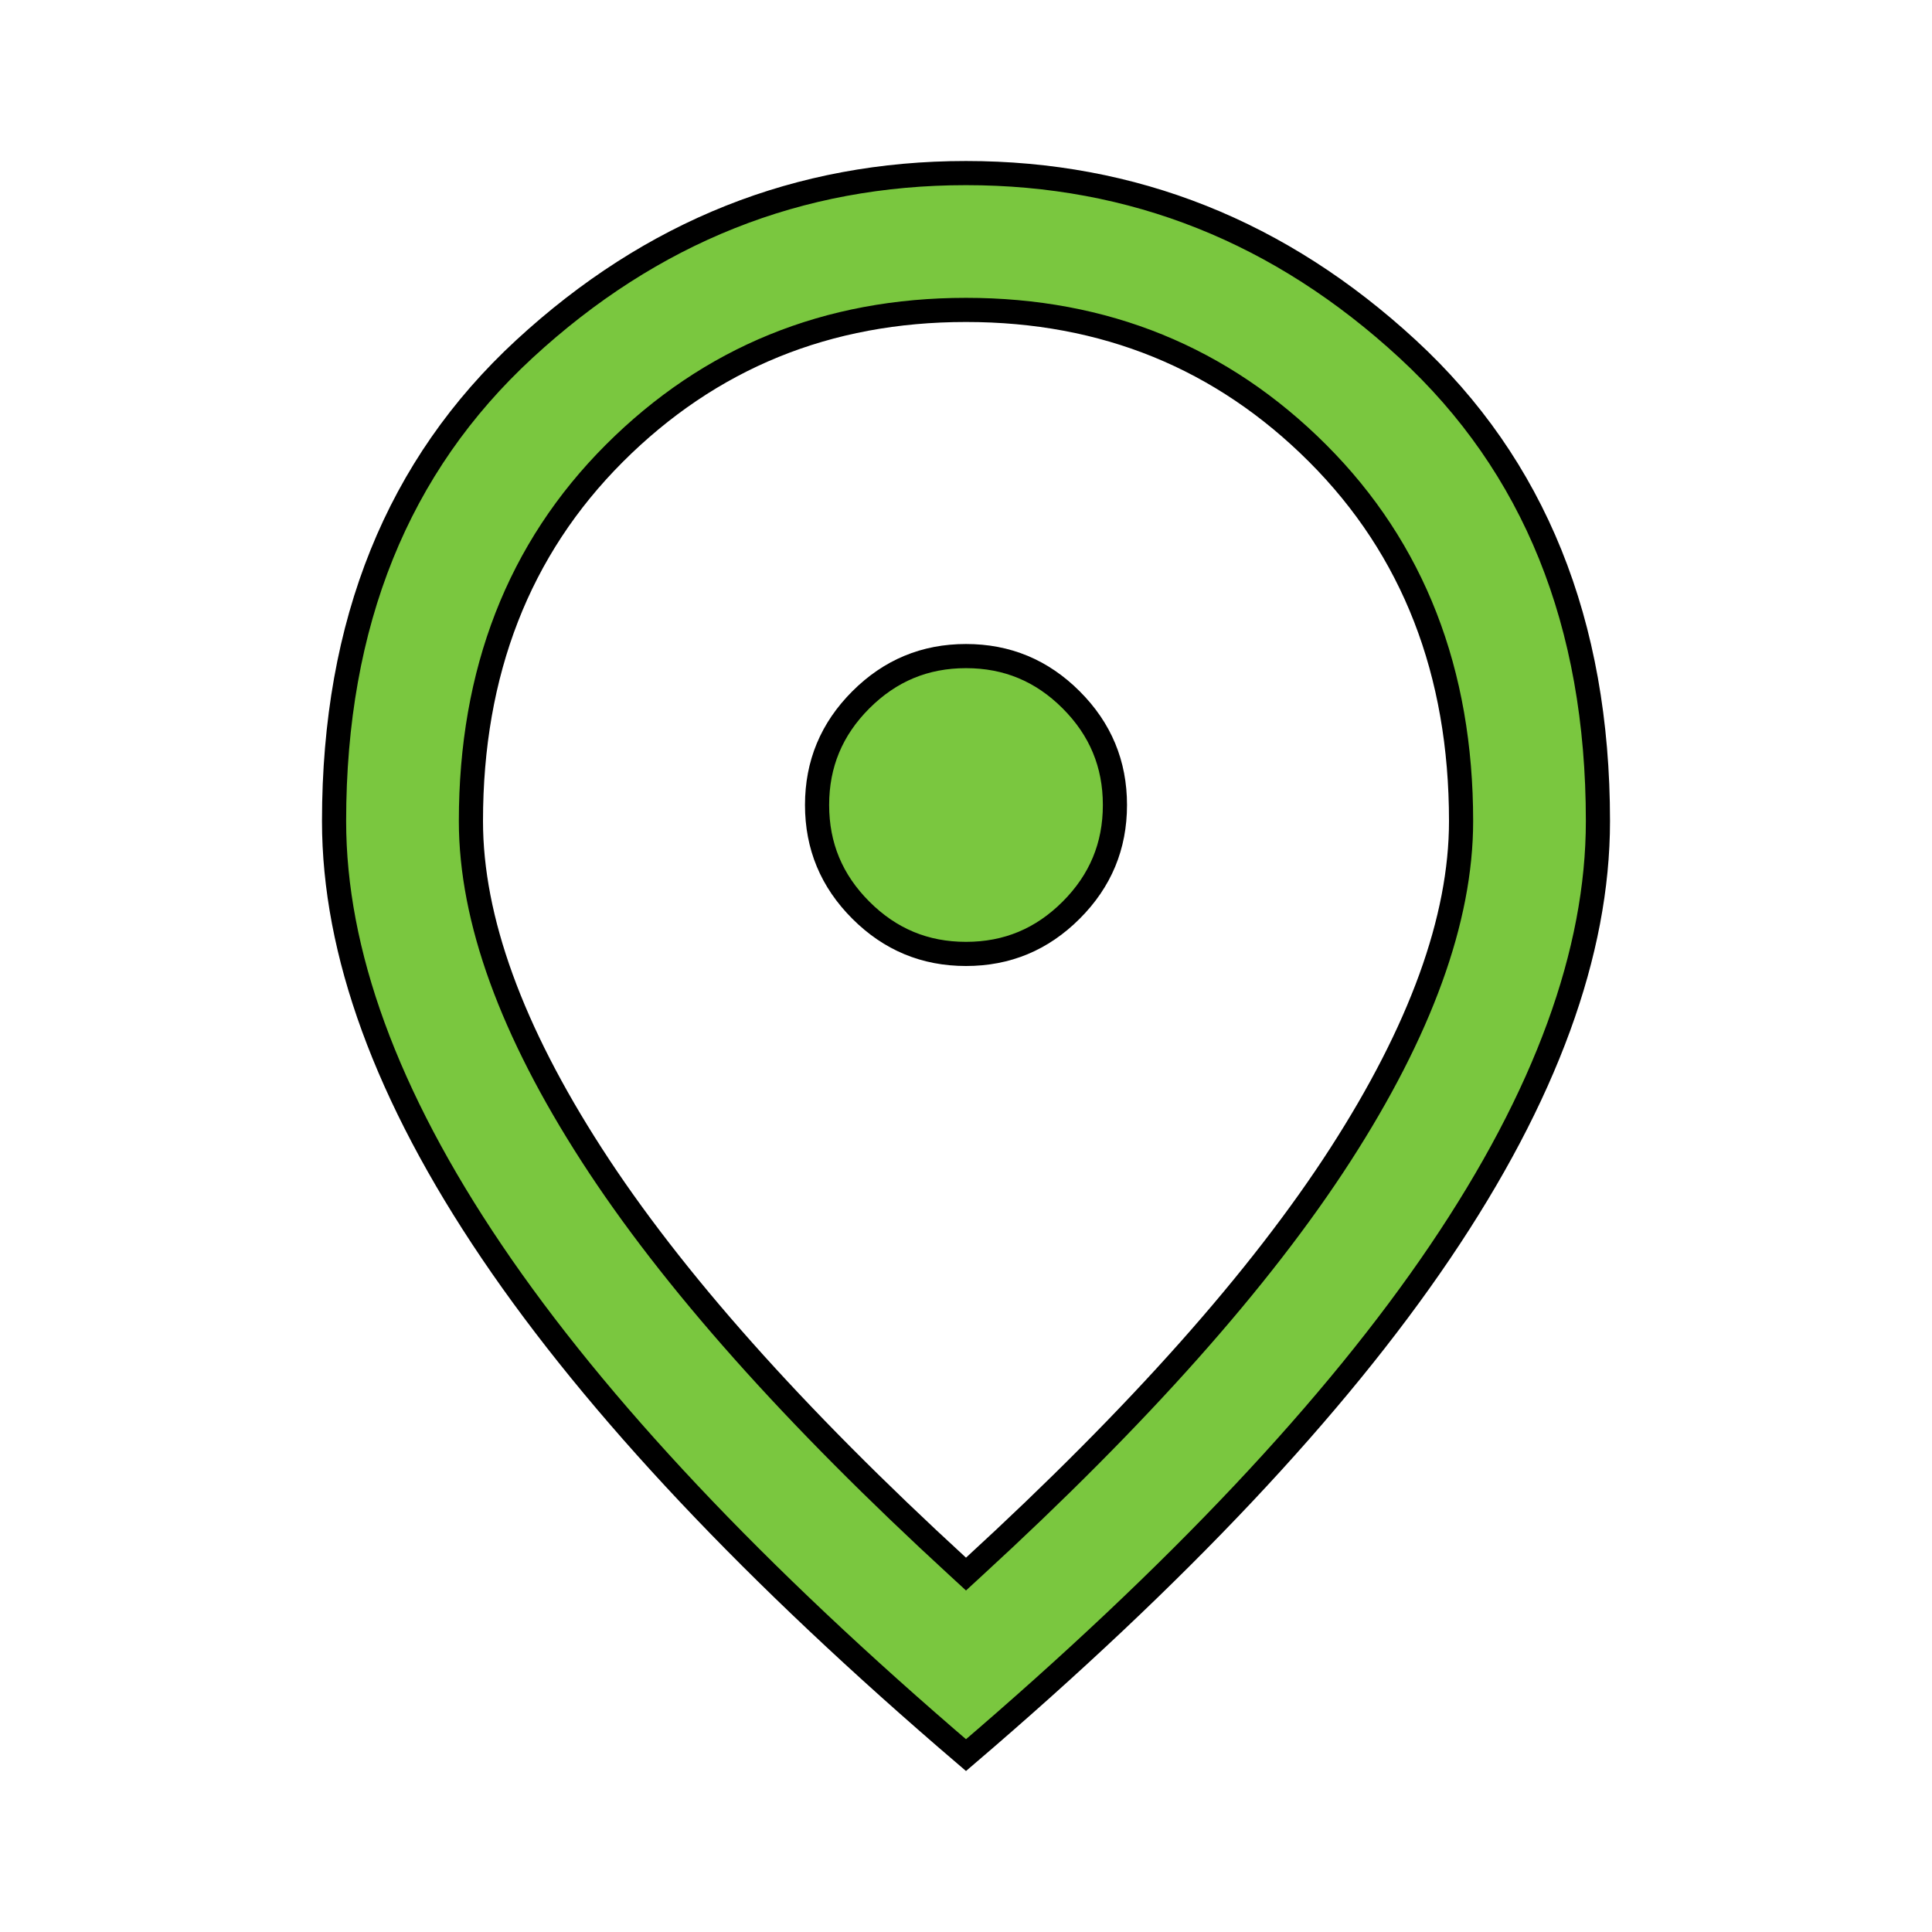 <svg width="80" height="80" viewBox="0 0 80 80" fill="none" xmlns="http://www.w3.org/2000/svg">
<mask id="mask0_49_63" style="mask-type:alpha" maskUnits="userSpaceOnUse" x="0" y="0" width="80" height="80">
<rect x="0.5" y="0.5" width="79" height="79" fill="#D9D9D9" stroke="black"/>
</mask>
<g mask="url(#mask0_49_63)">
<path d="M39.662 64.868L40 65.179L40.338 64.868C47.133 58.631 52.194 52.945 55.504 47.813C58.808 42.688 60.5 38.079 60.5 34C60.5 27.828 58.527 22.737 54.562 18.771C50.604 14.814 45.74 12.833 40 12.833C34.26 12.833 29.396 14.814 25.438 18.771C21.473 22.737 19.5 27.828 19.5 34C19.5 38.079 21.192 42.688 24.497 47.813C27.806 52.945 32.867 58.631 39.662 64.868ZM44.355 37.688C43.142 38.901 41.7 39.5 40 39.5C38.3 39.5 36.858 38.901 35.645 37.688C34.433 36.476 33.833 35.033 33.833 33.333C33.833 31.634 34.433 30.191 35.645 28.979C36.858 27.766 38.3 27.167 40 27.167C41.7 27.167 43.142 27.766 44.355 28.979C45.567 30.191 46.167 31.634 46.167 33.333C46.167 35.033 45.567 36.476 44.355 37.688ZM40 72.676C31.238 65.187 24.701 58.243 20.372 51.845C15.989 45.367 13.833 39.422 13.833 34C13.833 25.784 16.471 19.287 21.714 14.451C26.986 9.588 33.075 7.167 40 7.167C46.925 7.167 53.014 9.588 58.286 14.451C63.529 19.287 66.167 25.784 66.167 34C66.167 39.422 64.011 45.367 59.628 51.845C55.299 58.243 48.762 65.187 40 72.676Z" fill="#7AC73F" stroke="black"/>
</g>
</svg>

